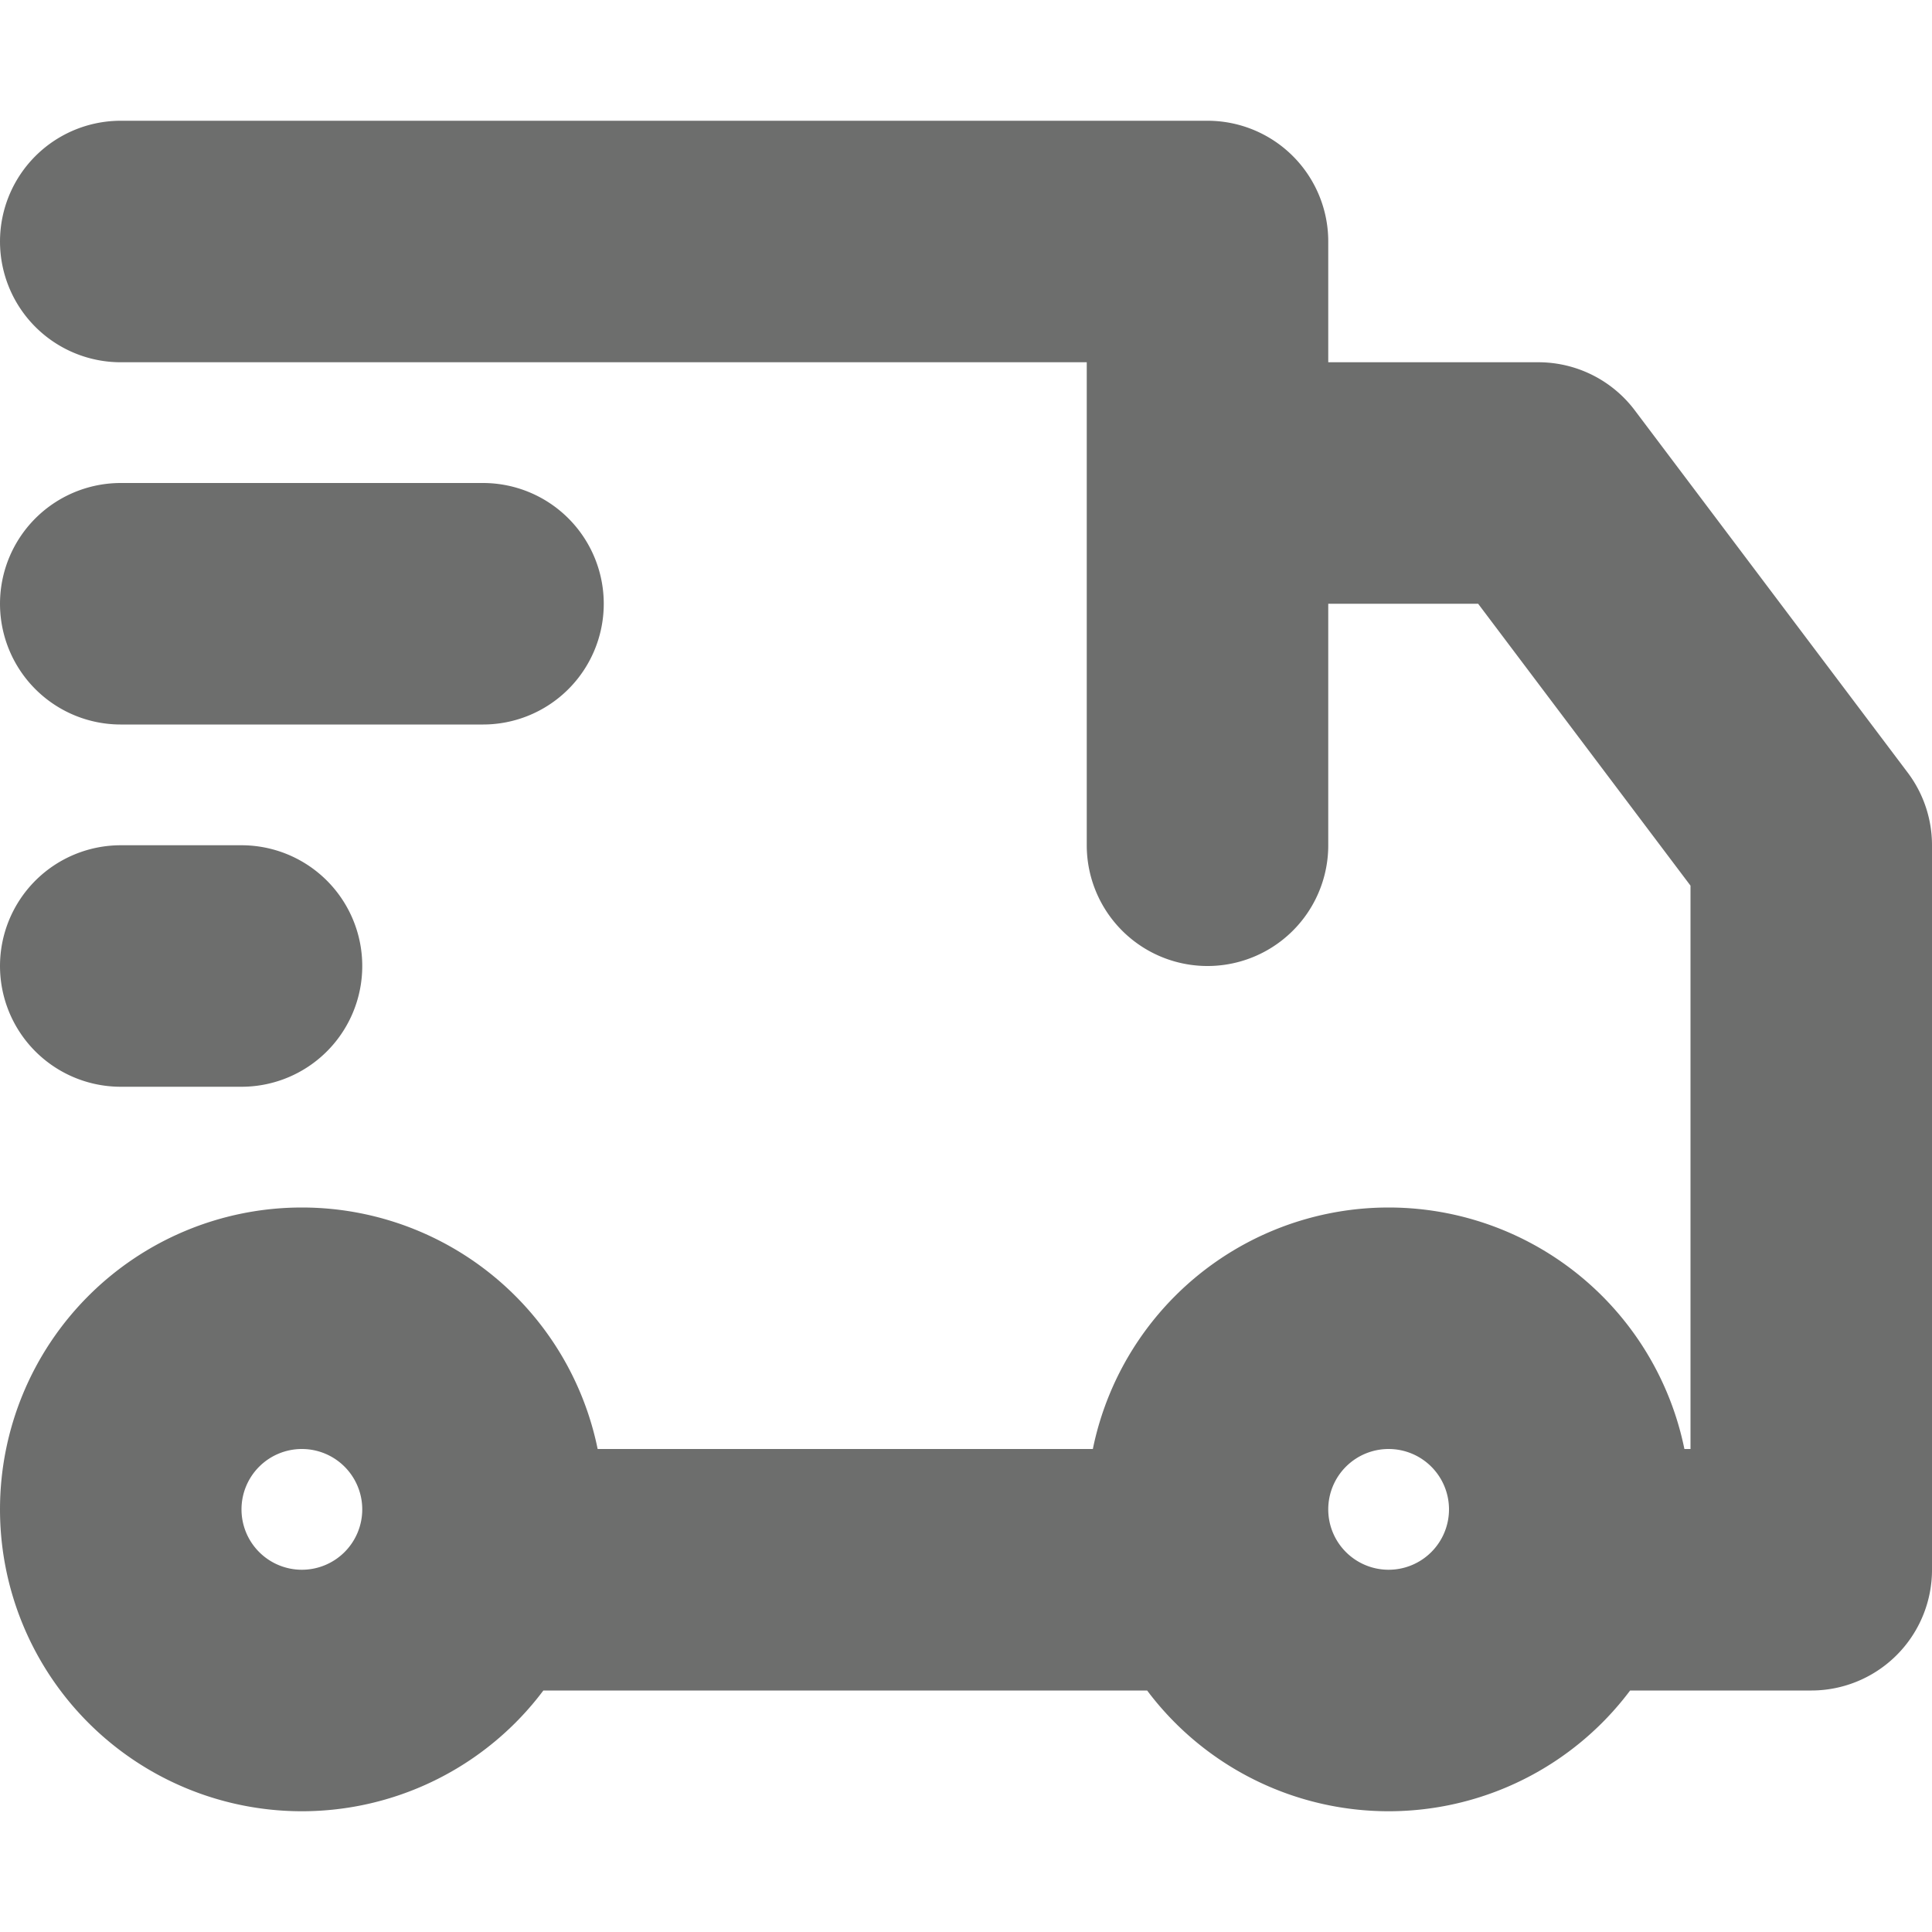<svg xmlns="http://www.w3.org/2000/svg" width="16" height="16" viewBox="0 0 16 16"><title>delivery</title><path d="M1,2h9V7m3,6h2V7L12.74,4H10m0,9H4M4,5H1M2,8H1m1.5,6A1.5,1.5,0,1,0,1,12.5,1.5,1.5,0,0,0,2.5,14Zm9,0A1.5,1.5,0,1,0,10,12.5,1.5,1.5,0,0,0,11.5,14Z" fill="none" stroke="#20211f" stroke-linecap="round" stroke-linejoin="round" stroke-width="2" opacity="0.65"/></svg>